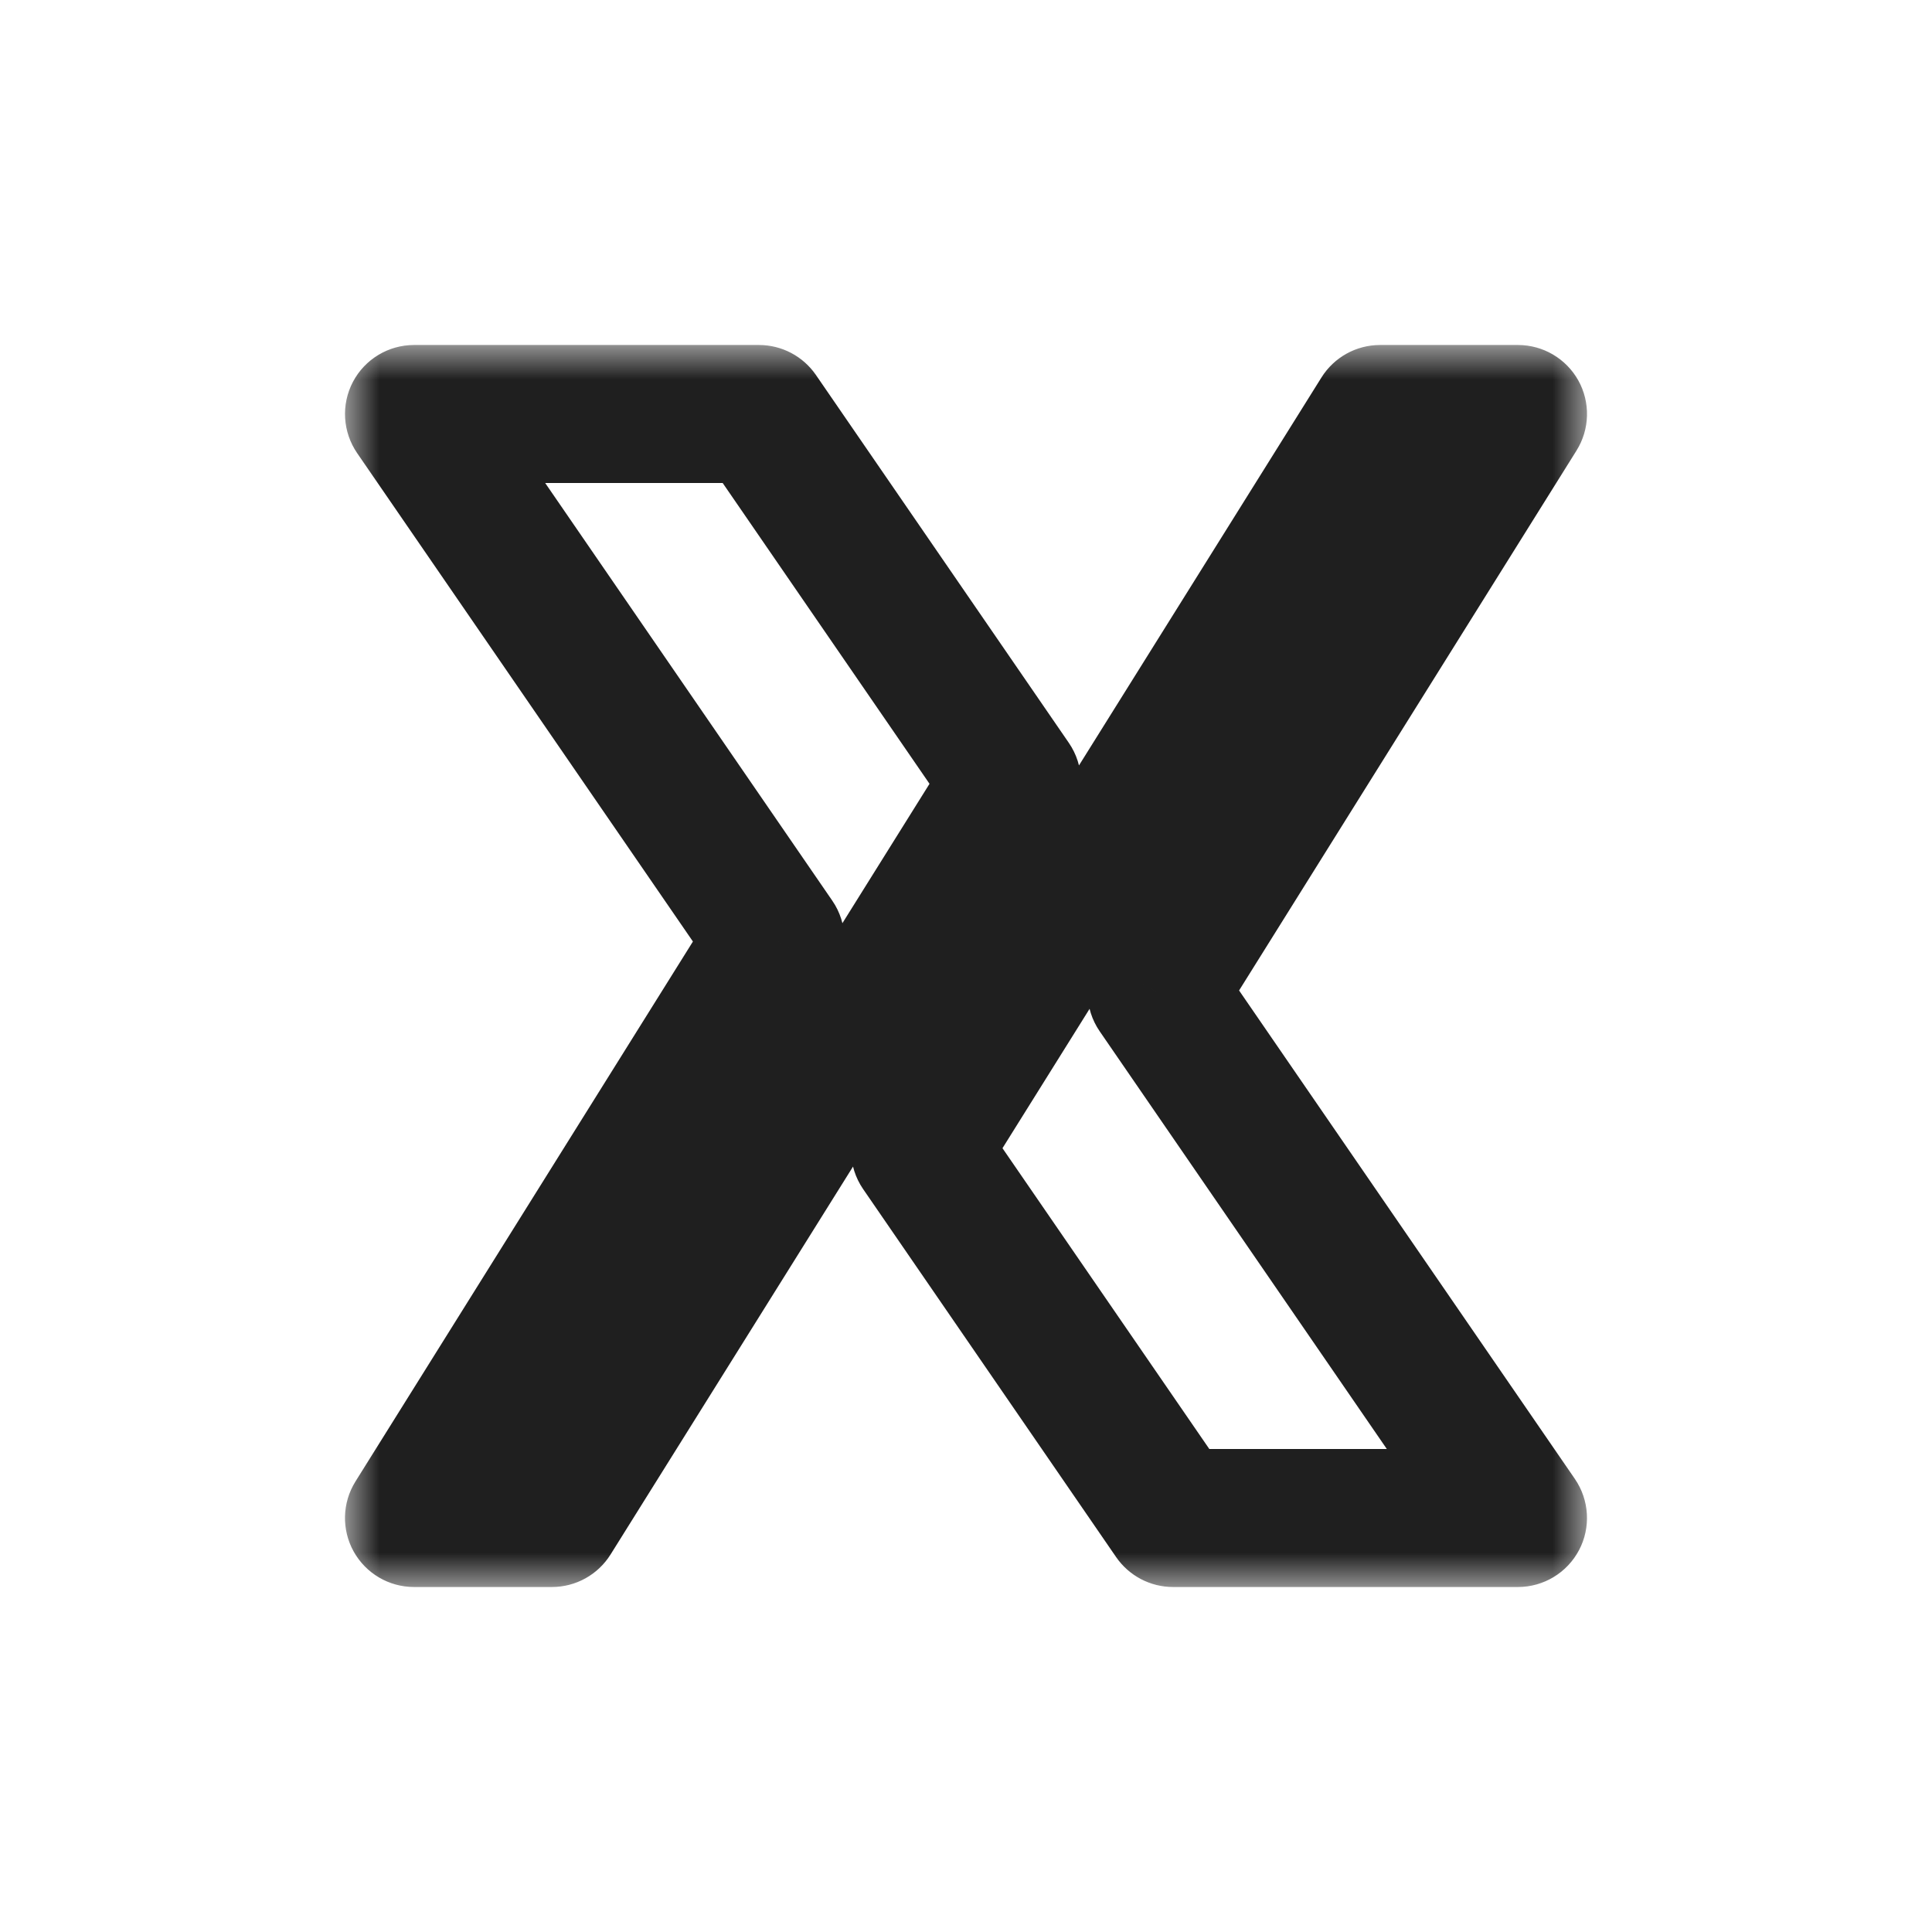 <svg width="28" height="28" viewBox="0 0 28 28" fill="none" xmlns="http://www.w3.org/2000/svg">
<g filter="url(#filter0_d_255_6381)">
<mask id="path-1-outside-1_255_6381" maskUnits="userSpaceOnUse" x="5" y="5" width="18" height="18" fill="black">
<rect fill="white" x="5" y="5" width="18" height="18"/>
<path fill-rule="evenodd" clip-rule="evenodd" d="M11 6H6L11.238 13.619L6 22H8L12.286 15.143L14.667 11.333L11 6ZM15.714 12.857L13.333 16.667L17 22H22L16.762 14.381L22 6L20 6L15.714 12.857Z"/>
</mask>
<path fill-rule="evenodd" clip-rule="evenodd" d="M11 6H6L11.238 13.619L6 22H8L12.286 15.143L14.667 11.333L11 6ZM15.714 12.857L13.333 16.667L17 22H22L16.762 14.381L22 6L20 6L15.714 12.857Z" fill="white"/>
<path d="M6 6V5C5.629 5 5.288 5.206 5.115 5.534C4.942 5.863 4.966 6.261 5.176 6.567L6 6ZM11 6L11.824 5.433C11.637 5.162 11.329 5 11 5V6ZM11.238 13.619L12.086 14.149C12.297 13.811 12.288 13.381 12.062 13.053L11.238 13.619ZM6 22L5.152 21.47C4.959 21.778 4.949 22.167 5.125 22.485C5.302 22.803 5.636 23 6 23V22ZM8 22V23C8.345 23 8.665 22.822 8.848 22.53L8 22ZM12.286 15.143L13.134 15.673L12.286 15.143ZM14.667 11.333L15.515 11.863C15.726 11.526 15.716 11.095 15.491 10.767L14.667 11.333ZM15.714 12.857L16.562 13.387L16.562 13.387L15.714 12.857ZM13.333 16.667L12.485 16.137C12.274 16.474 12.284 16.905 12.509 17.233L13.333 16.667ZM17 22L16.176 22.567C16.363 22.838 16.671 23 17 23V22ZM22 22V23C22.371 23 22.712 22.794 22.885 22.465C23.058 22.137 23.034 21.739 22.824 21.433L22 22ZM16.762 14.381L15.914 13.851C15.703 14.189 15.712 14.619 15.938 14.947L16.762 14.381ZM22 6L22.848 6.53C23.041 6.222 23.051 5.833 22.875 5.515C22.698 5.197 22.363 5 22 5V6ZM20 6V5C19.655 5 19.335 5.178 19.152 5.47L20 6ZM6 7H11V5H6V7ZM12.062 13.053L6.824 5.433L5.176 6.567L10.414 14.186L12.062 13.053ZM6.848 22.53L12.086 14.149L10.39 13.089L5.152 21.47L6.848 22.53ZM8 21H6V23H8V21ZM11.438 14.613L7.152 21.47L8.848 22.53L13.134 15.673L11.438 14.613ZM13.134 15.673L15.515 11.863L13.819 10.803L11.438 14.613L13.134 15.673ZM10.176 6.567L13.843 11.9L15.491 10.767L11.824 5.433L10.176 6.567ZM14.866 12.327L12.485 16.137L14.181 17.197L16.562 13.387L14.866 12.327ZM17.824 21.433L14.157 16.1L12.509 17.233L16.176 22.567L17.824 21.433ZM22 21H17V23H22V21ZM15.938 14.947L21.176 22.567L22.824 21.433L17.586 13.814L15.938 14.947ZM21.152 5.47L15.914 13.851L17.61 14.911L22.848 6.53L21.152 5.47ZM20 7L22 7V5L20 5V7ZM16.562 13.387L20.848 6.53L19.152 5.47L14.866 12.327L16.562 13.387Z" fill="#1F1F1F" mask="url(#path-1-outside-1_255_6381)"/>
</g>
<defs>
<filter id="filter0_d_255_6381" x="0" y="0" width="28" height="28" filterUnits="userSpaceOnUse" color-interpolation-filters="sRGB">
<feFlood flood-opacity="0" result="BackgroundImageFix"/>
<feColorMatrix in="SourceAlpha" type="matrix" values="0 0 0 0 0 0 0 0 0 0 0 0 0 0 0 0 0 0 127 0" result="hardAlpha"/>
<feOffset/>
<feGaussianBlur stdDeviation="1"/>
<feColorMatrix type="matrix" values="0 0 0 0 0 0 0 0 0 0 0 0 0 0 0 0 0 0 0.2 0"/>
<feBlend mode="normal" in2="BackgroundImageFix" result="effect1_dropShadow_255_6381"/>
<feBlend mode="normal" in="SourceGraphic" in2="effect1_dropShadow_255_6381" result="shape"/>
</filter>
</defs>
</svg>
